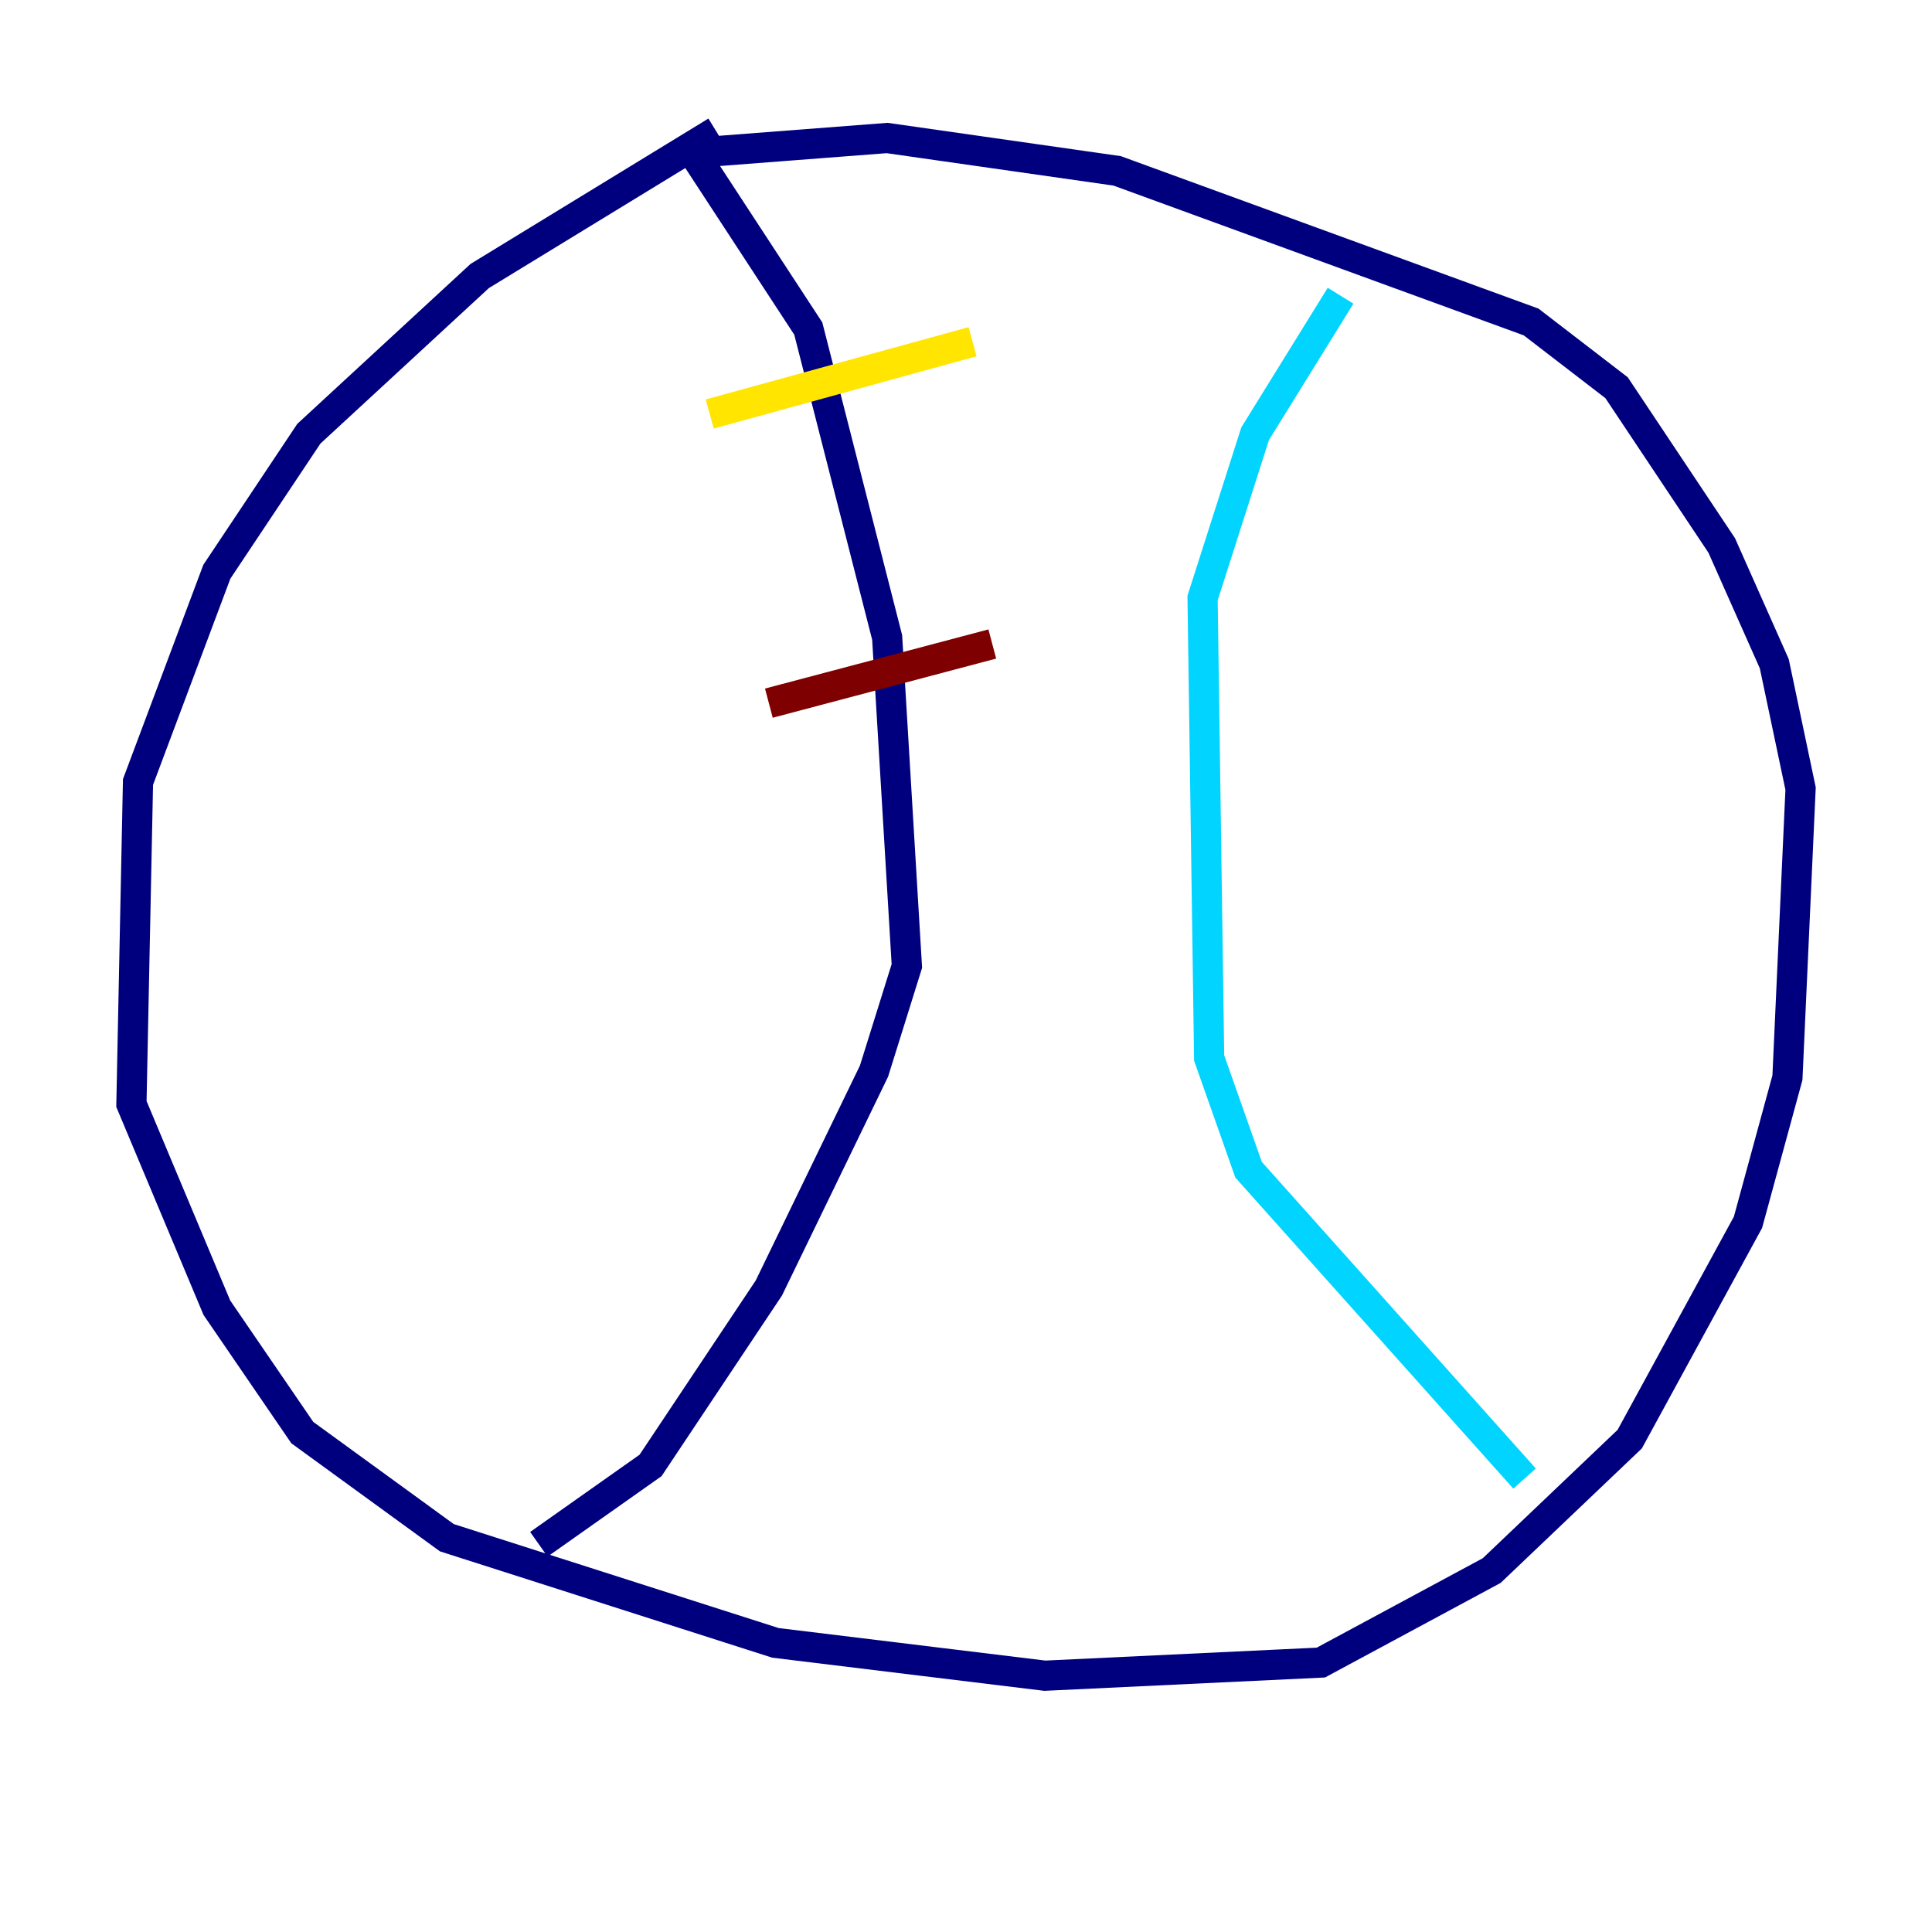 <?xml version="1.0" encoding="utf-8" ?>
<svg baseProfile="tiny" height="128" version="1.2" viewBox="0,0,128,128" width="128" xmlns="http://www.w3.org/2000/svg" xmlns:ev="http://www.w3.org/2001/xml-events" xmlns:xlink="http://www.w3.org/1999/xlink"><defs /><polyline fill="none" points="47.456,8.707 31.782,18.286 20.463,28.735 14.367,37.878 9.143,51.809 8.707,73.143 14.367,86.639 20.027,94.912 29.605,101.878 51.374,108.844 69.225,111.02 87.51,110.15 98.83,104.054 107.973,95.347 115.809,80.98 118.422,71.401 119.293,52.245 117.551,43.973 114.068,36.136 107.102,25.687 101.442,21.333 74.014,11.32 58.776,9.143 47.456,10.014 46.15,10.449 53.551,21.769 58.776,42.231 60.082,64.0 57.905,70.966 50.939,85.333 43.102,97.088 35.701,102.313" stroke="#00007f" stroke-width="2" /><polyline fill="none" points="88.816,19.592 83.156,28.735 79.674,39.619 80.109,70.095 82.721,77.497 101.007,97.959" stroke="#00d4ff" stroke-width="2" /><polyline fill="none" points="47.02,27.429 64.435,22.64" stroke="#ffe500" stroke-width="2" /><polyline fill="none" points="50.939,46.585 65.742,42.667" stroke="#7f0000" stroke-width="2" /></svg>